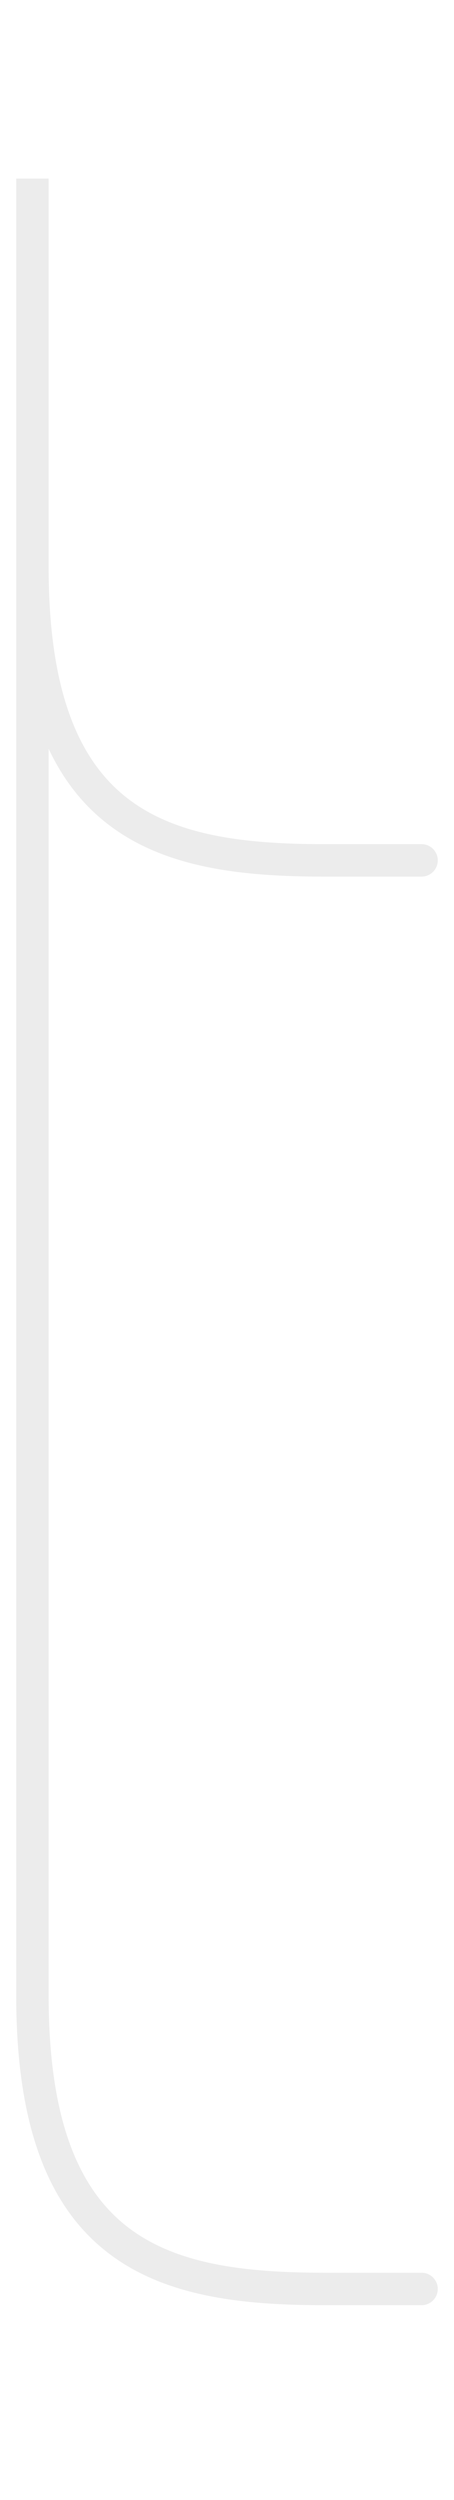 <svg width="12" height="66" viewBox="0 0 14 66" fill="none" xmlns="http://www.w3.org/2000/svg">
<path fill-rule="evenodd" clip-rule="evenodd" d="M0.5 0V11V11.968V55.968C0.5 60.04 1.518 62.485 3.319 63.879C5.089 65.249 7.494 65.5 10 65.5H13C13.276 65.5 13.5 65.276 13.5 65C13.5 64.724 13.276 64.5 13 64.5H10C7.505 64.5 5.411 64.234 3.931 63.089C2.481 61.966 1.5 59.895 1.5 55.968V17.563C1.961 18.543 2.572 19.302 3.319 19.879C5.089 21.25 7.494 21.5 10 21.5H13C13.276 21.5 13.5 21.276 13.5 21C13.5 20.724 13.276 20.5 13 20.5H10C7.505 20.5 5.411 20.234 3.931 19.088C2.481 17.966 1.5 15.896 1.5 11.968V11V0H0.5Z" fill="#A0A0A0" fill-opacity="0.2"/>
</svg>
